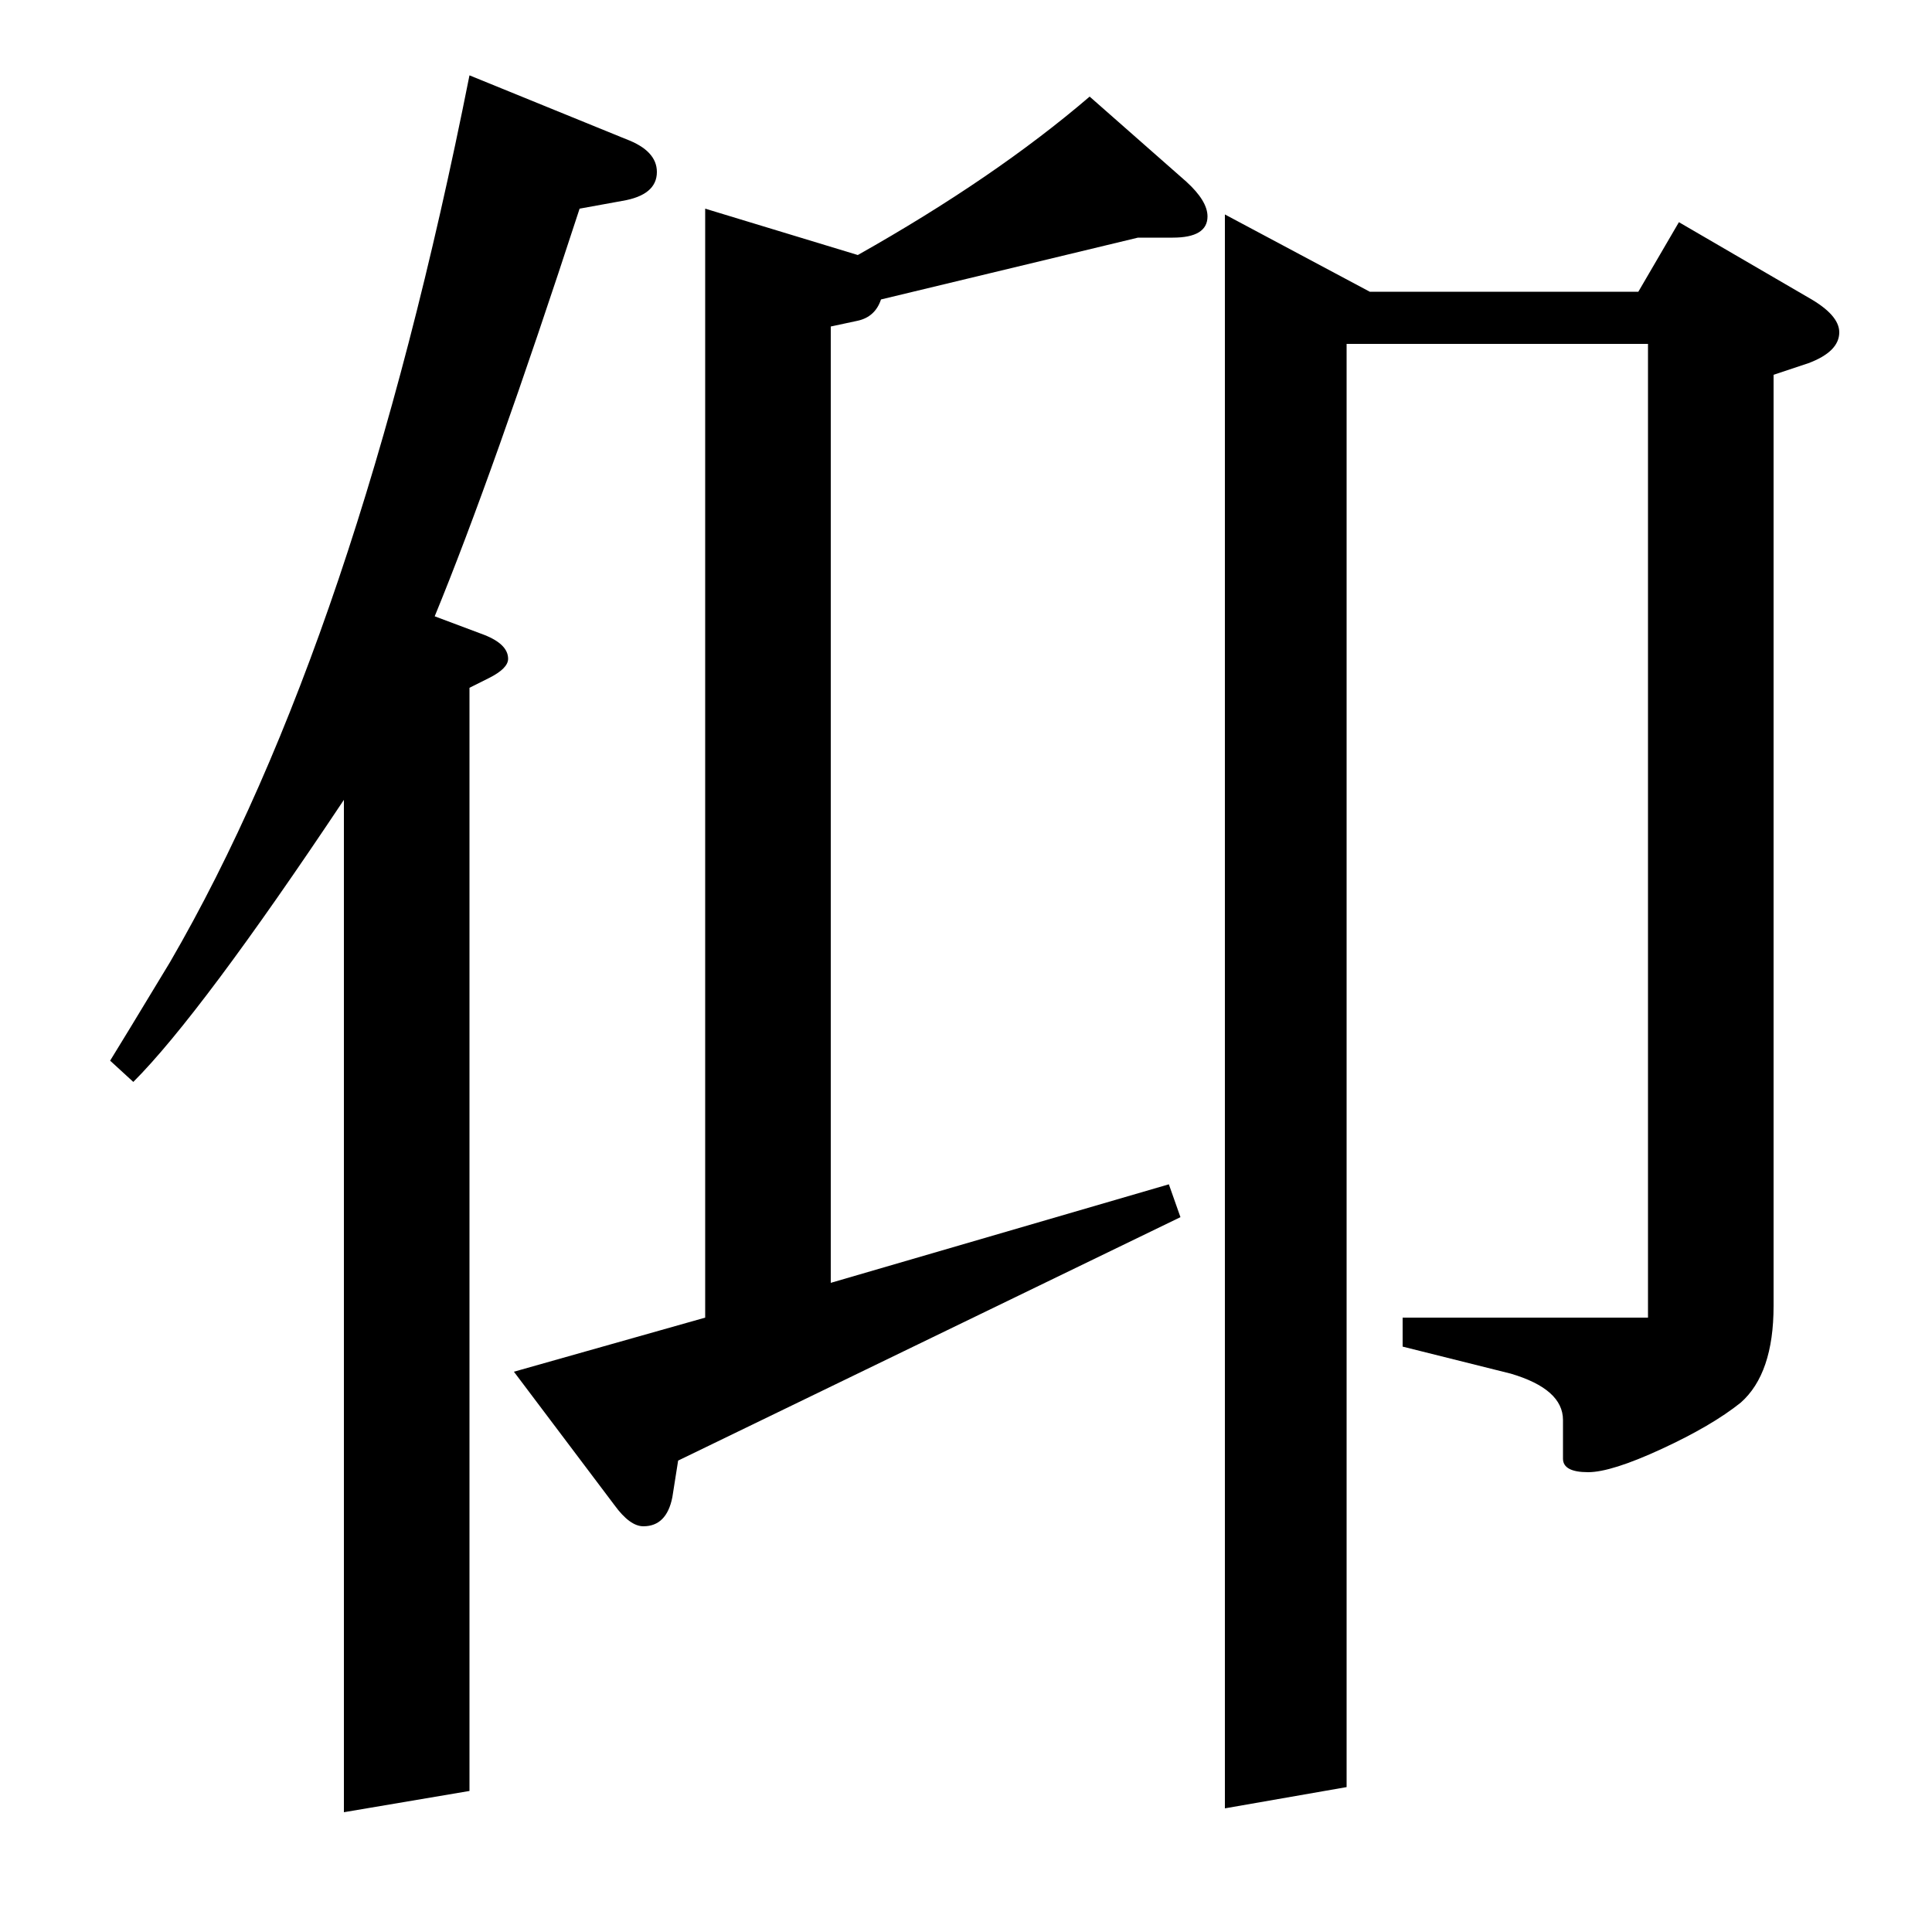 <?xml version="1.0" standalone="no"?>
<!DOCTYPE svg PUBLIC "-//W3C//DTD SVG 1.1//EN" "http://www.w3.org/Graphics/SVG/1.1/DTD/svg11.dtd" >
<svg xmlns="http://www.w3.org/2000/svg" xmlns:xlink="http://www.w3.org/1999/xlink" version="1.1" viewBox="0 -120 1000 1000">
  <g transform="matrix(1 0 0 -1 0 880)">
   <path fill="currentColor"
d="M57 451q5 8 31 51q97 167 155 459l81 -33q16 -6 16 -17q0 -12 -18 -15l-22 -4q-45 -138 -75 -211l24 -9q14 -5 14 -13q0 -5 -10 -10l-10 -5v-571l-65 -11v524q-74 -111 -109 -146zM611 370l-260 -126l-3 -19q-3 -15 -15 -15q-7 0 -15 11l-52 69l99 28v574l79 -24
q71 40 120 82l50 -44q11 -10 11 -18q0 -11 -18 -11h-18l-133 -32q-3 -9 -12 -11l-14 -3v-495l175 51zM634 64v825l75 -40h139l21 36l67 -39q16 -9 16 -18q0 -10 -16 -16l-18 -6v-482q0 -35 -17 -50q-15 -12 -41 -24t-38 -12q-13 0 -13 7v20q0 16 -27 24l-56 14v15h127v504
h-156v-747z" />
  </g>

</svg>
